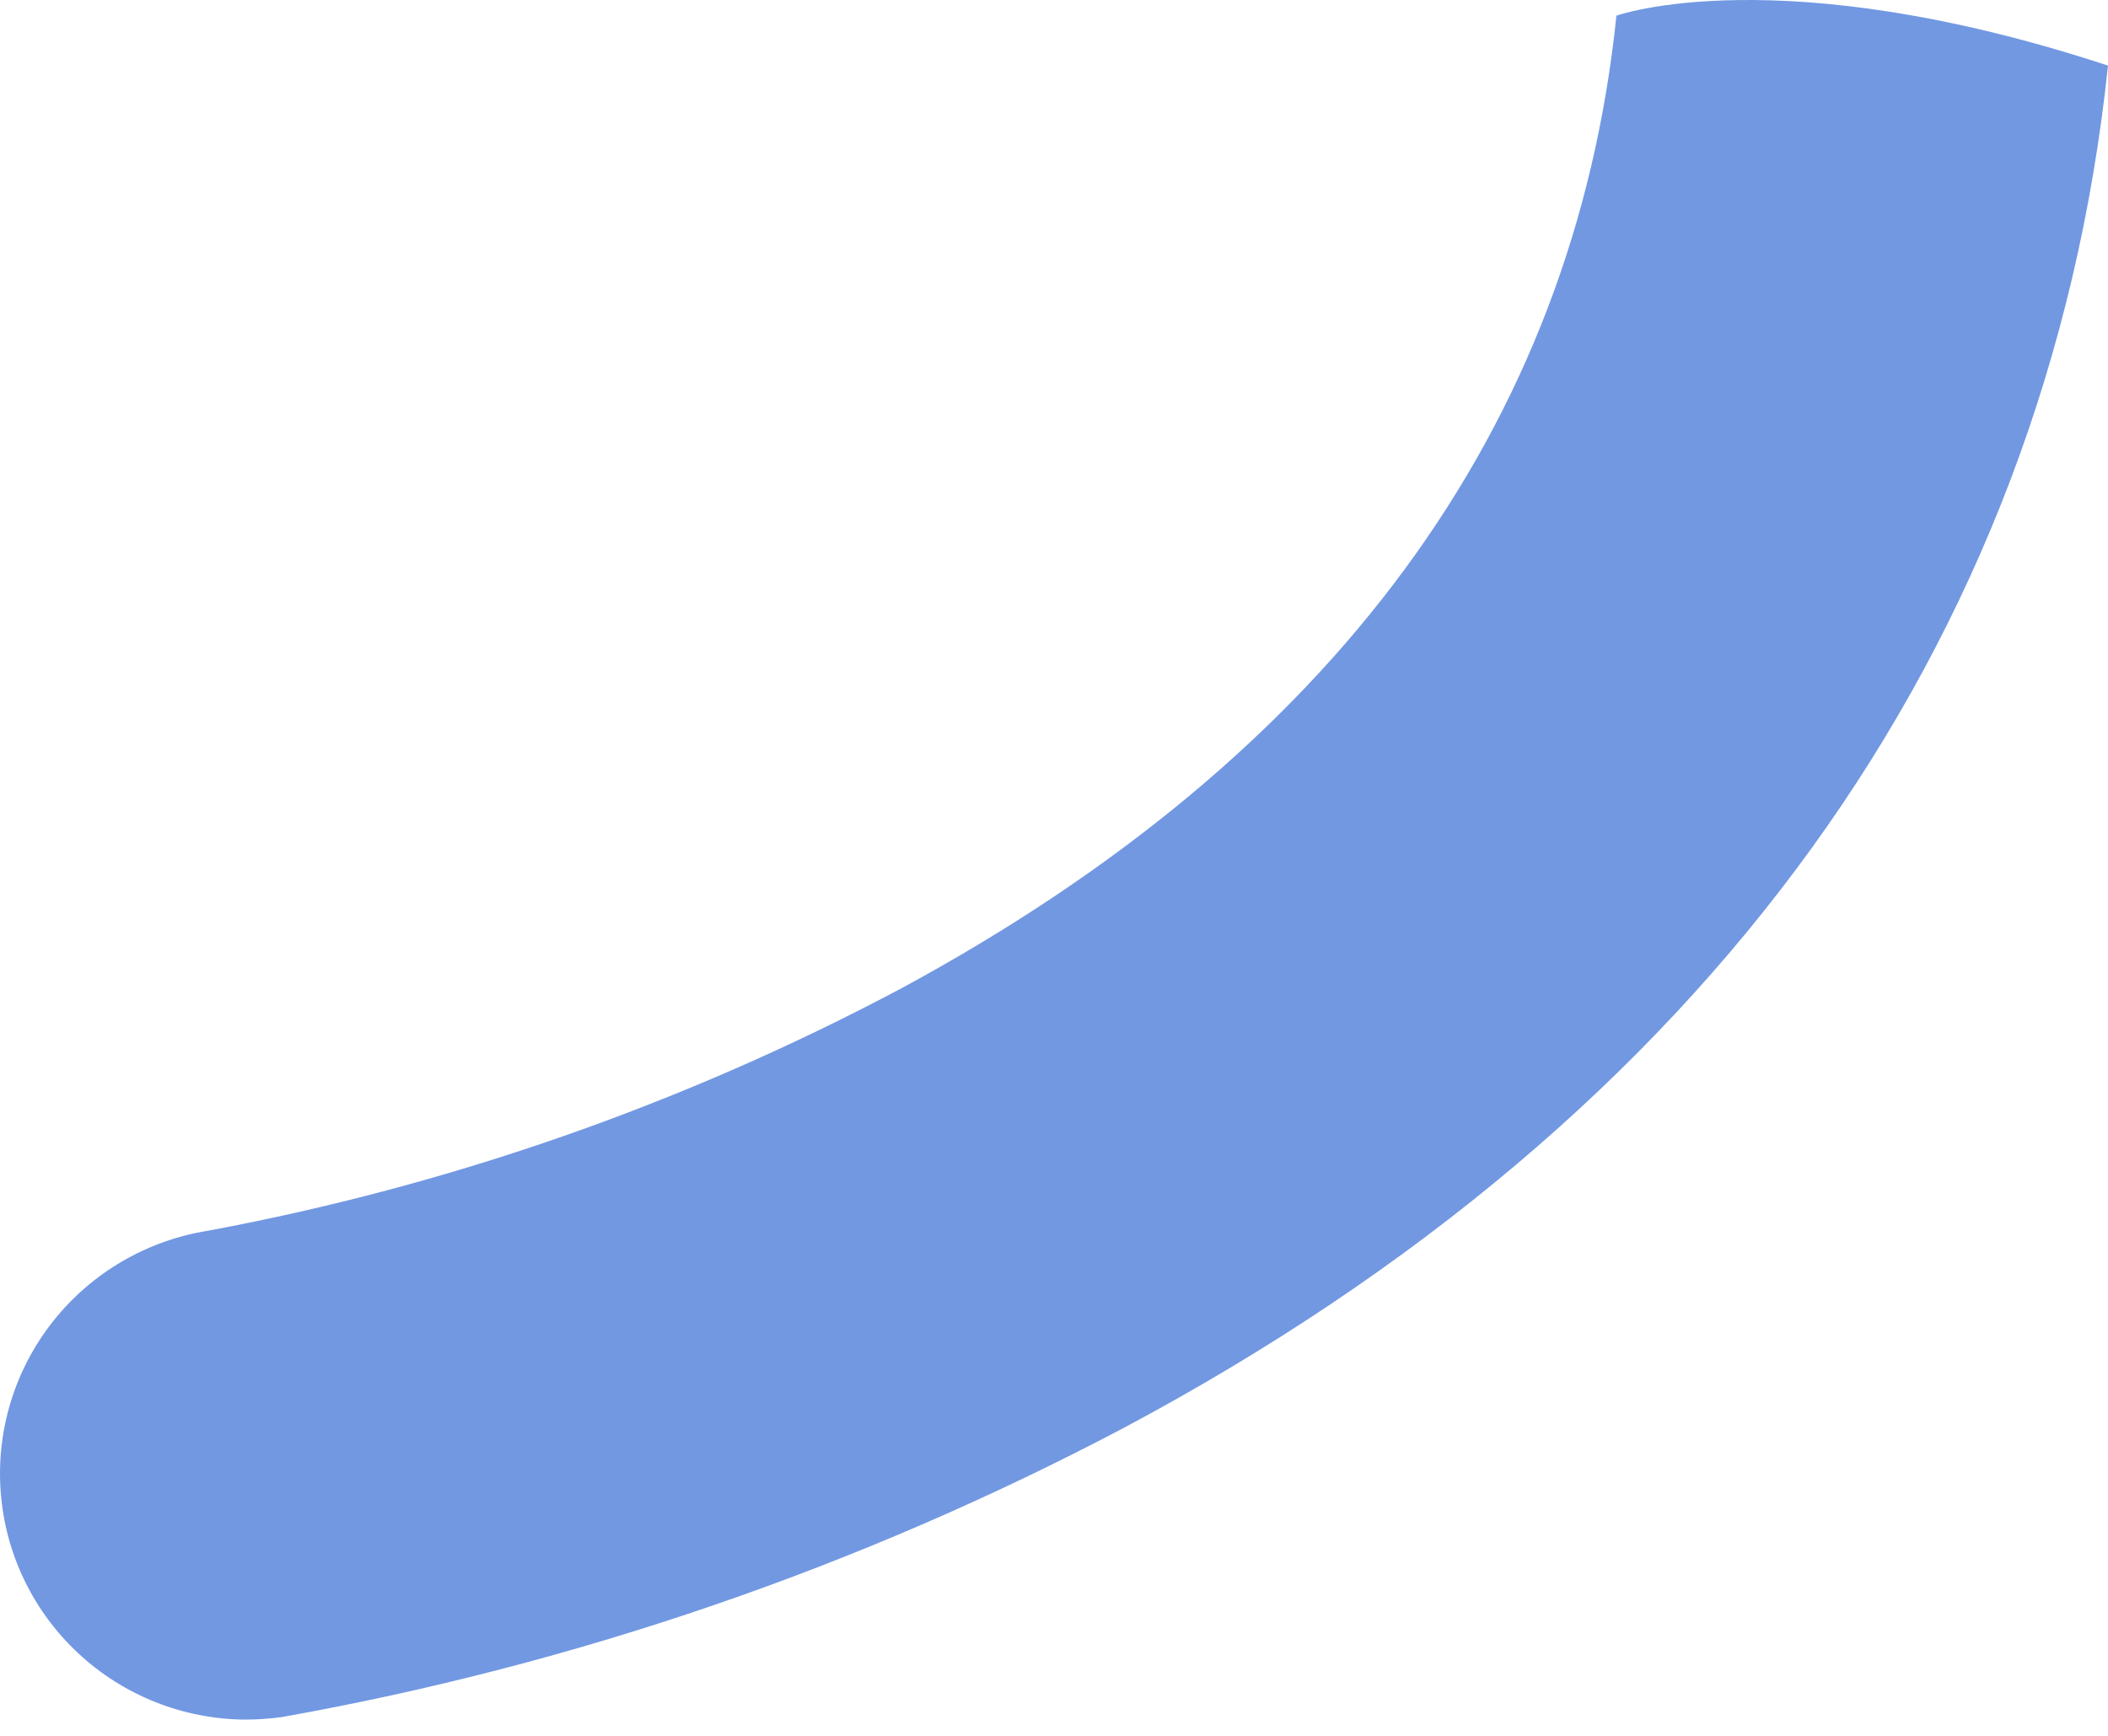 <svg width="51" height="42" viewBox="0 0 51 42" fill="none" xmlns="http://www.w3.org/2000/svg">
<path d="M39.107 0.379C38.078 10.345 32.26 18.26 21.817 23.908C16.556 26.706 10.896 28.685 5.034 29.778C3.555 30.013 2.218 30.793 1.288 31.964C0.359 33.135 -0.095 34.611 0.017 36.099C0.128 37.588 0.797 38.98 1.891 40C2.985 41.02 4.423 41.594 5.922 41.607C6.221 41.607 6.519 41.586 6.816 41.546C13.924 40.279 20.792 37.921 27.174 34.556C41.315 27.025 49.524 15.629 51 1.587C43.035 -1.031 39.107 0.379 39.107 0.379Z" fill="#7298E2"/>
</svg>
